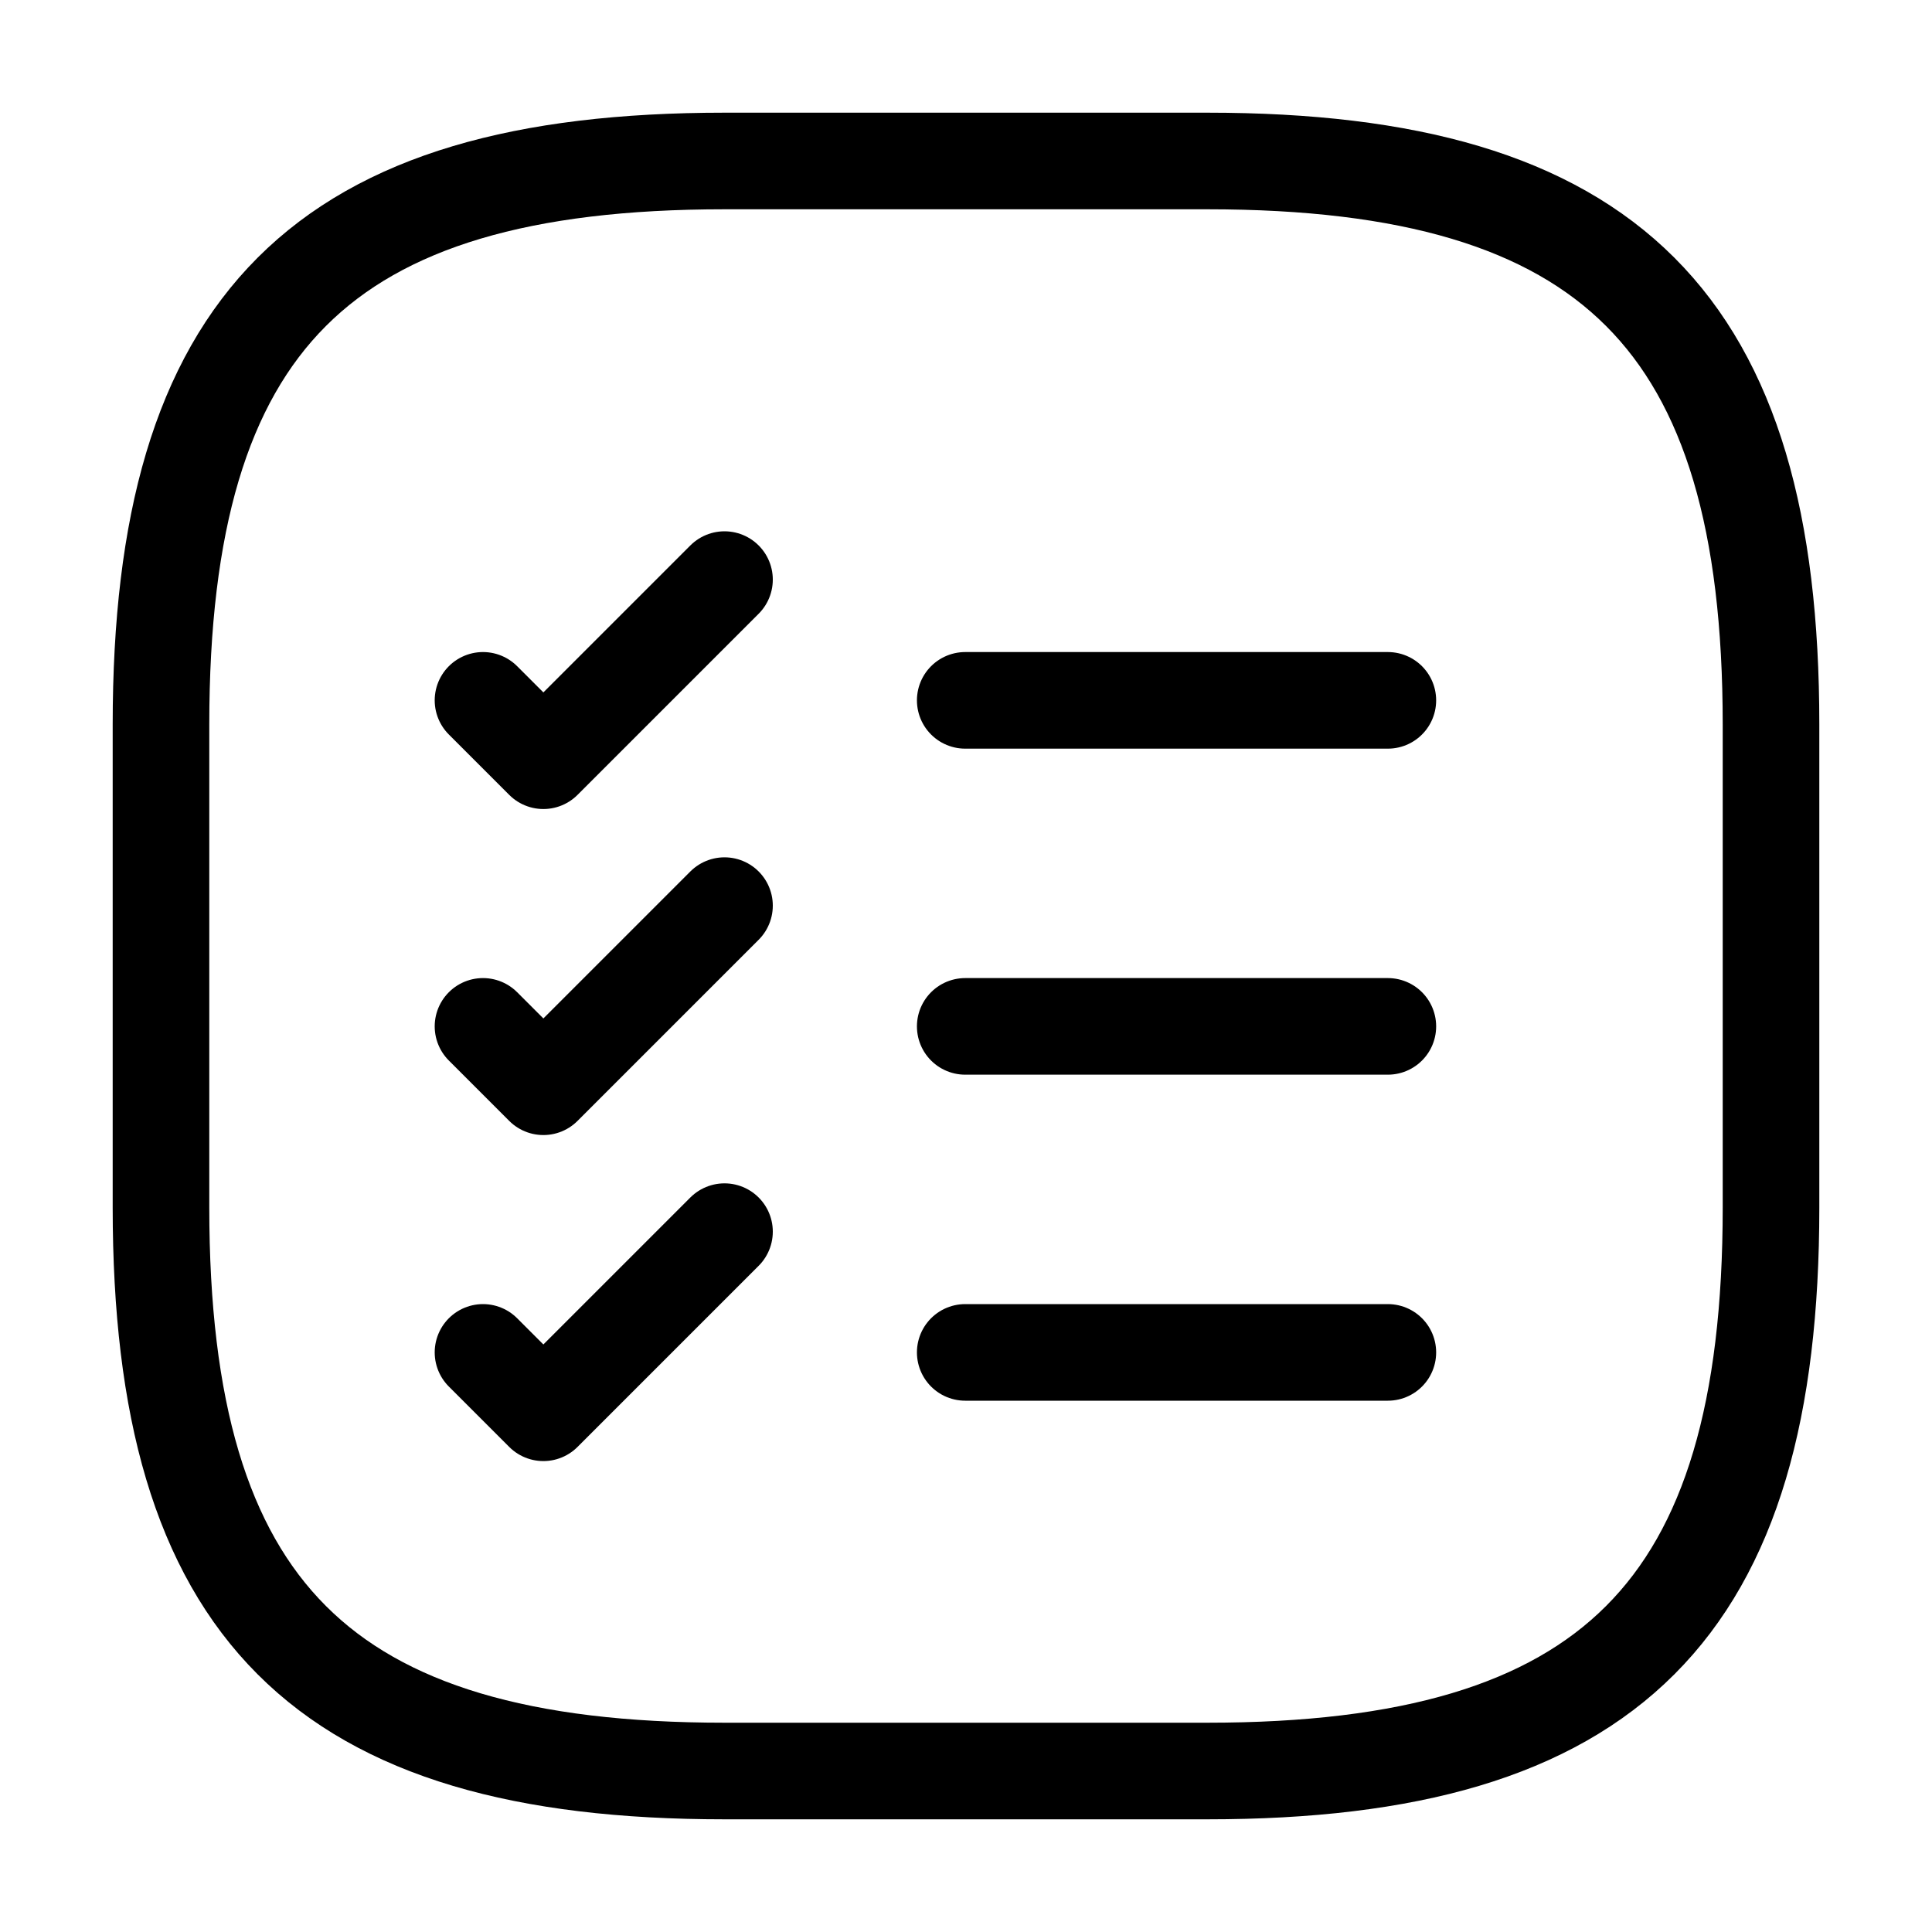 <svg width="40" height="40" viewBox="0 0 40 40" fill="none" xmlns="http://www.w3.org/2000/svg">
<path d="M19.984 14.5H28.734" stroke="black" stroke-width="2" stroke-linecap="round" stroke-linejoin="round"/>
<path d="M10 14.5L11.25 15.75L15 12" stroke="black" stroke-width="2" stroke-linecap="round" stroke-linejoin="round"/>
<path d="M19.984 21.25H28.734" stroke="black" stroke-width="2" stroke-linecap="round" stroke-linejoin="round"/>
<path d="M10 21.25L11.25 22.5L15 18.75" stroke="black" stroke-width="2" stroke-linecap="round" stroke-linejoin="round"/>
<path d="M19.984 28H28.734" stroke="black" stroke-width="2" stroke-linecap="round" stroke-linejoin="round"/>
<path d="M10 28L11.25 29.25L15 25.5" stroke="black" stroke-width="2" stroke-linecap="round" stroke-linejoin="round"/>
<path d="M15 36.667H25C33.333 36.667 36.667 33.333 36.667 25V15C36.667 6.667 33.333 3.333 25 3.333H15C6.667 3.333 3.333 6.667 3.333 15V25C3.333 33.333 6.667 36.667 15 36.667Z" stroke="black" stroke-width="2" stroke-linecap="round" stroke-linejoin="round"/>
</svg>
